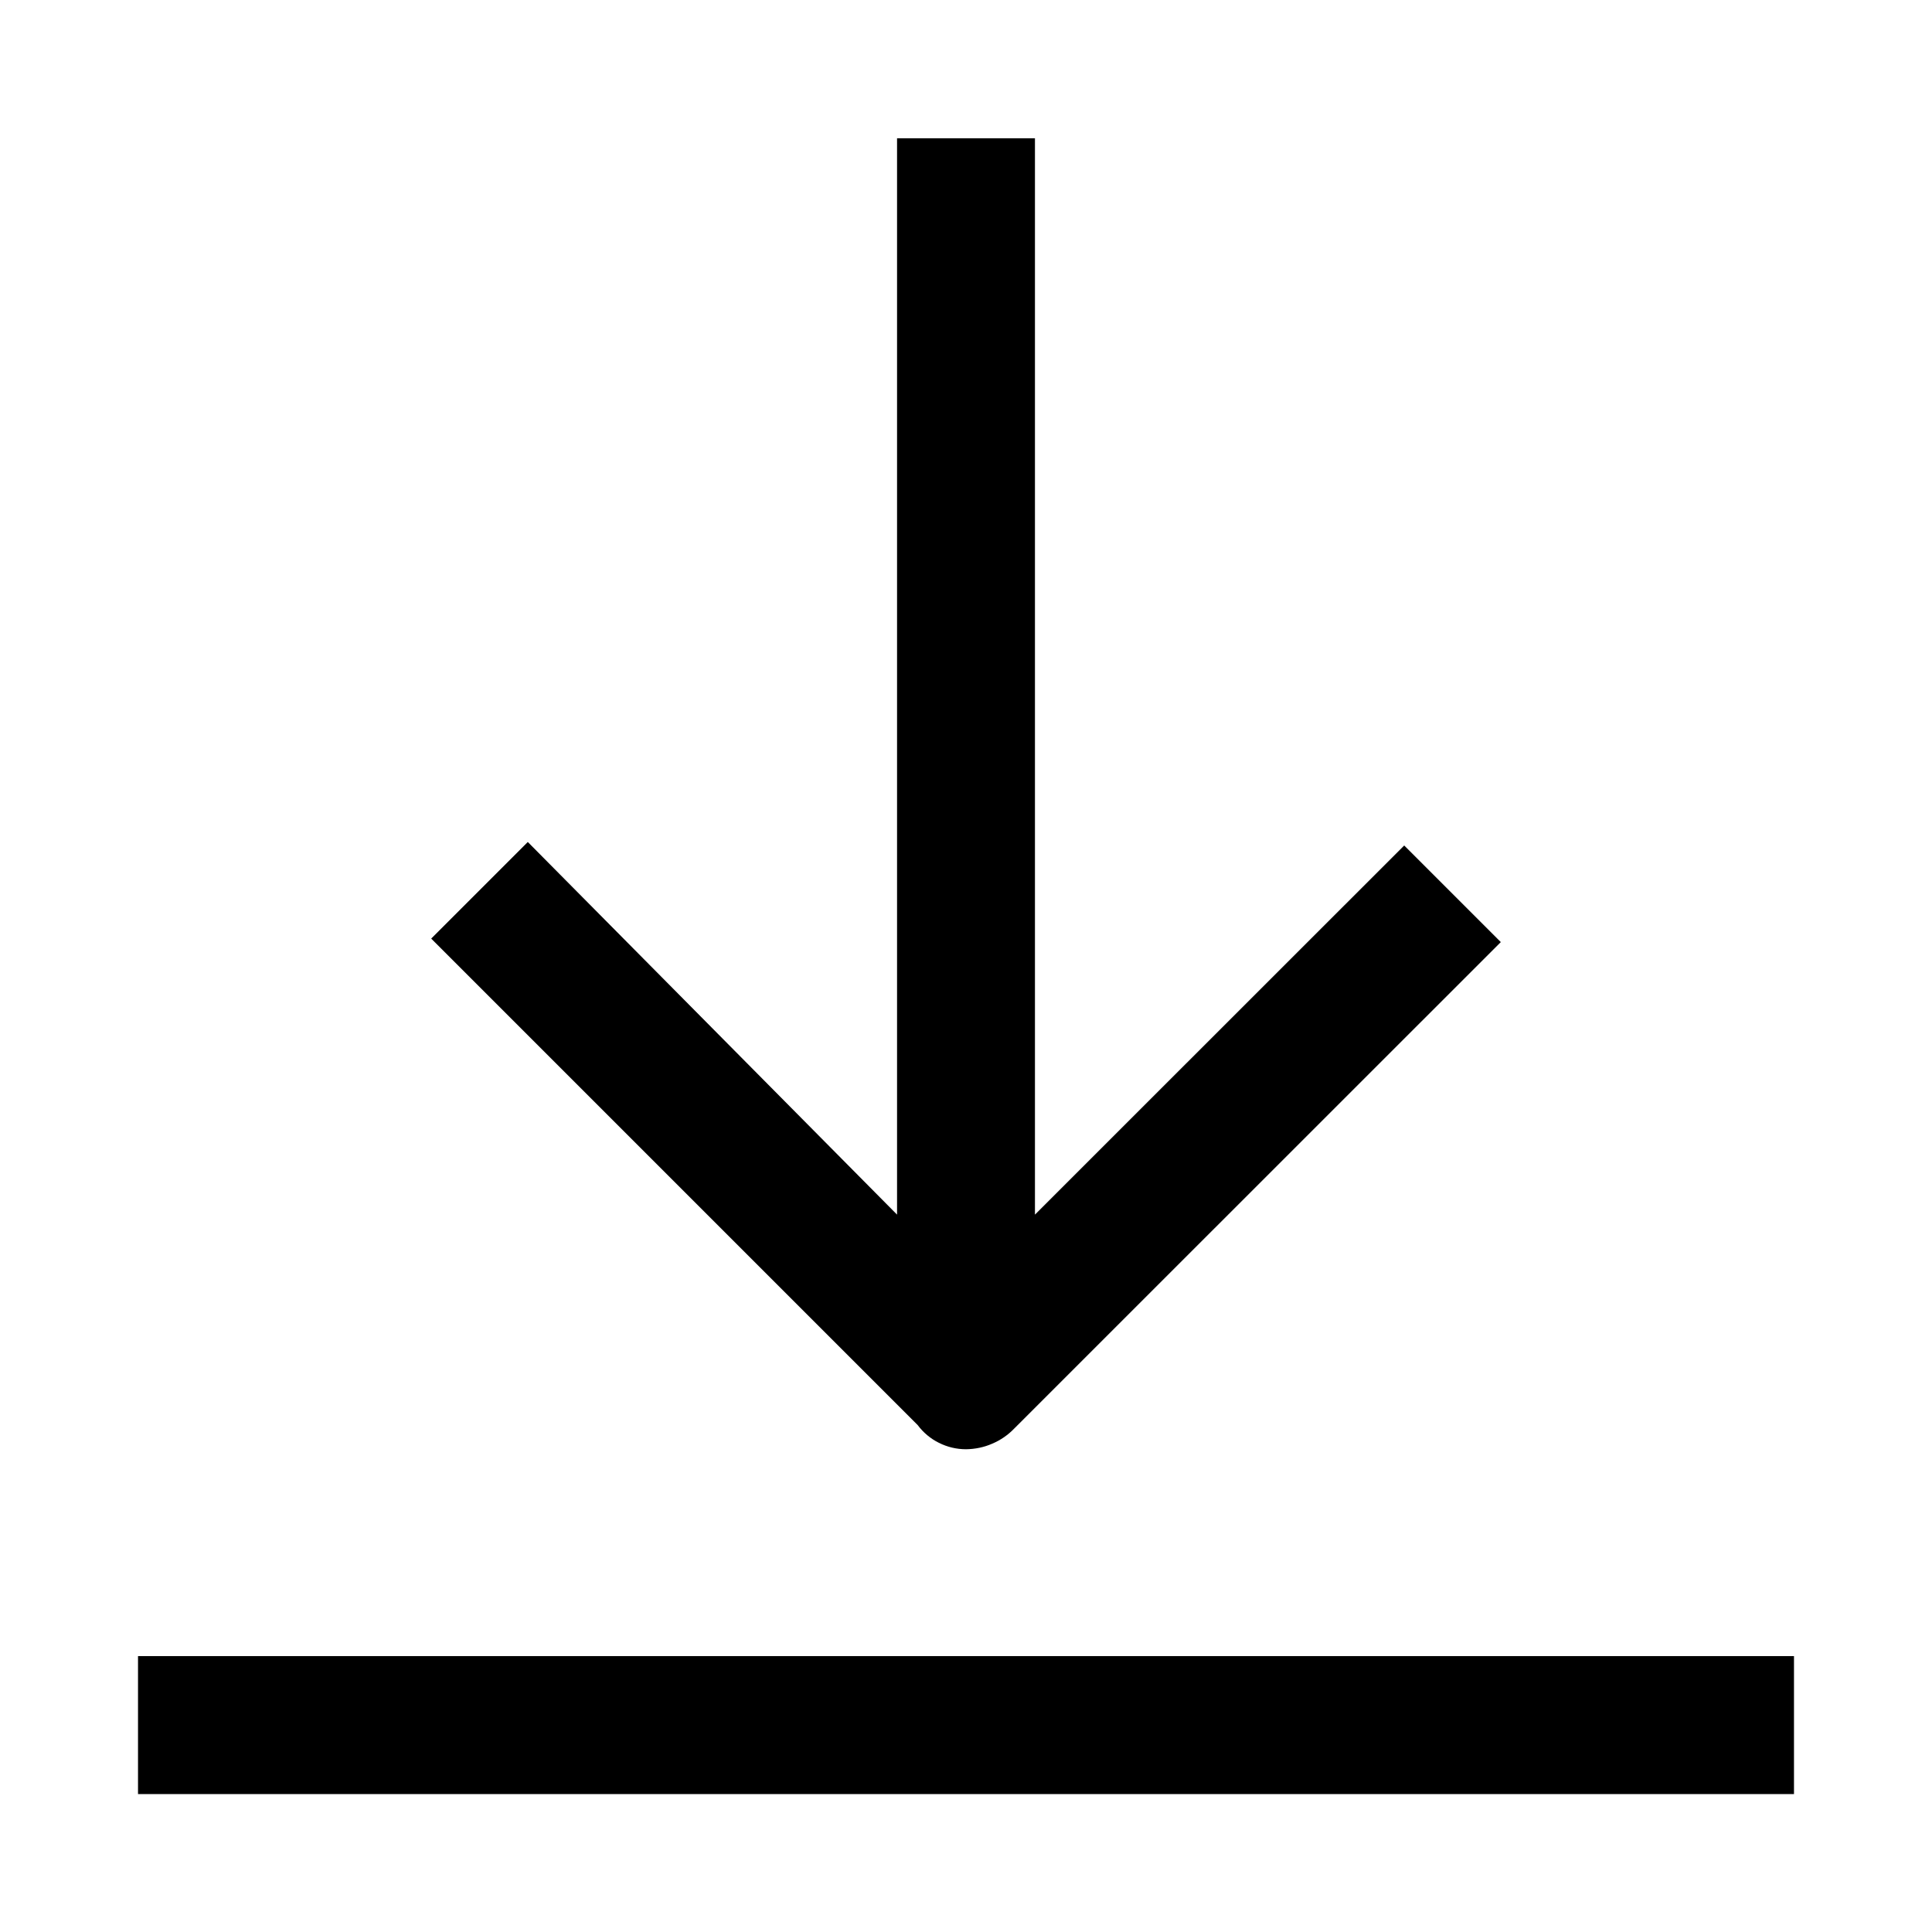 <svg width="16" height="16" viewBox="0 0 16 16" fill="none" xmlns="http://www.w3.org/2000/svg">
<path fill-rule="evenodd" clip-rule="evenodd" d="M8.4 11.83C8.348 11.884 8.286 11.927 8.217 11.956C8.149 11.986 8.075 12.001 8 12.002C7.922 12.002 7.846 11.984 7.776 11.949C7.707 11.915 7.646 11.864 7.6 11.802L3.571 7.773L4.371 6.973L7.429 10.059V1.145H8.571V10.059L11.629 7.002L12.429 7.802L8.4 11.83ZM1.143 13.715H14.857V14.858H1.143V13.715Z" fill="black"/>
</svg>
